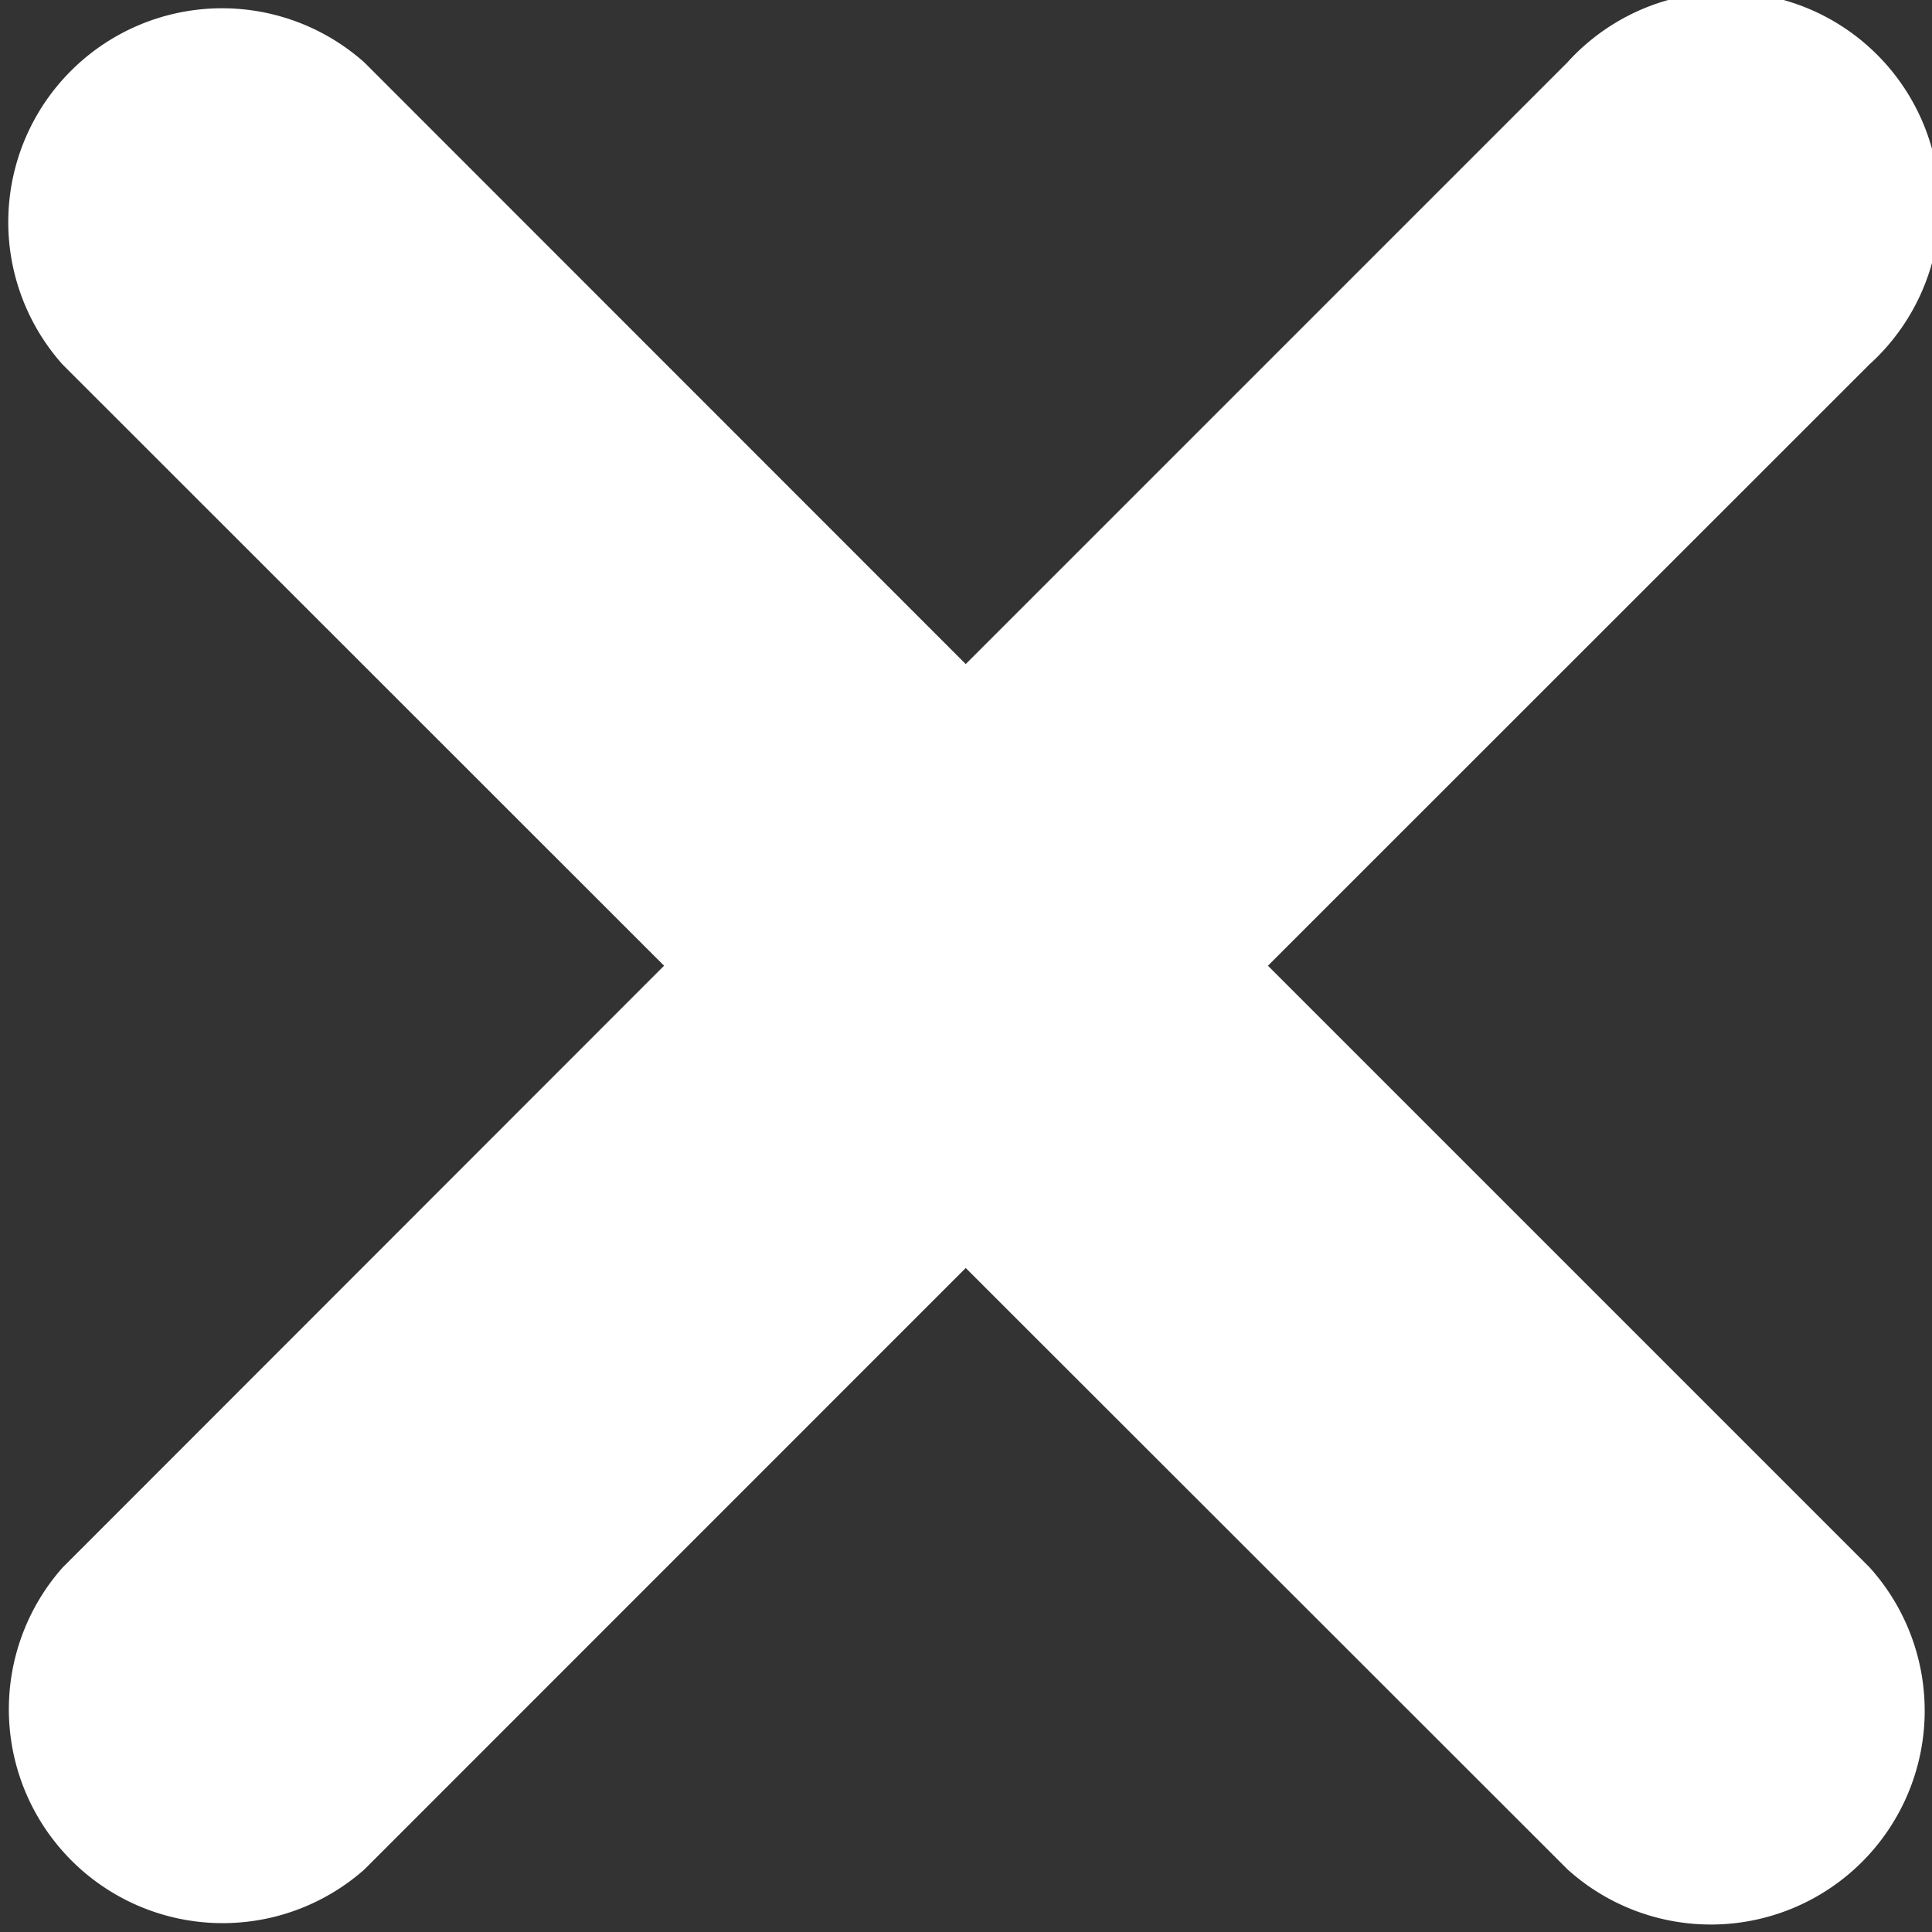 <svg xmlns="http://www.w3.org/2000/svg" width="28.008" height="28.008" viewBox="0 0 28.008 28.008">
    <rect x="0" y="0" width="28.008" height="28.008" fill="#333333" stroke="none"/>
    <defs>
        <style>
            .cls-1{fill:#fff}
        </style>
    </defs>
    <path id="clear" d="M22.724 27.1L14 18.382 5.284 27.1a3.1 3.1 0 0 1-4.377-4.375L9.627 14 .907 5.284A3.1 3.1 0 0 1 5.284.907L14 9.627l8.72-8.72a3.1 3.1 0 1 1 4.38 4.377L18.381 14l8.72 8.72a3.1 3.1 0 0 1-4.377 4.38zm0 0" class="cls-1"/>
</svg>
